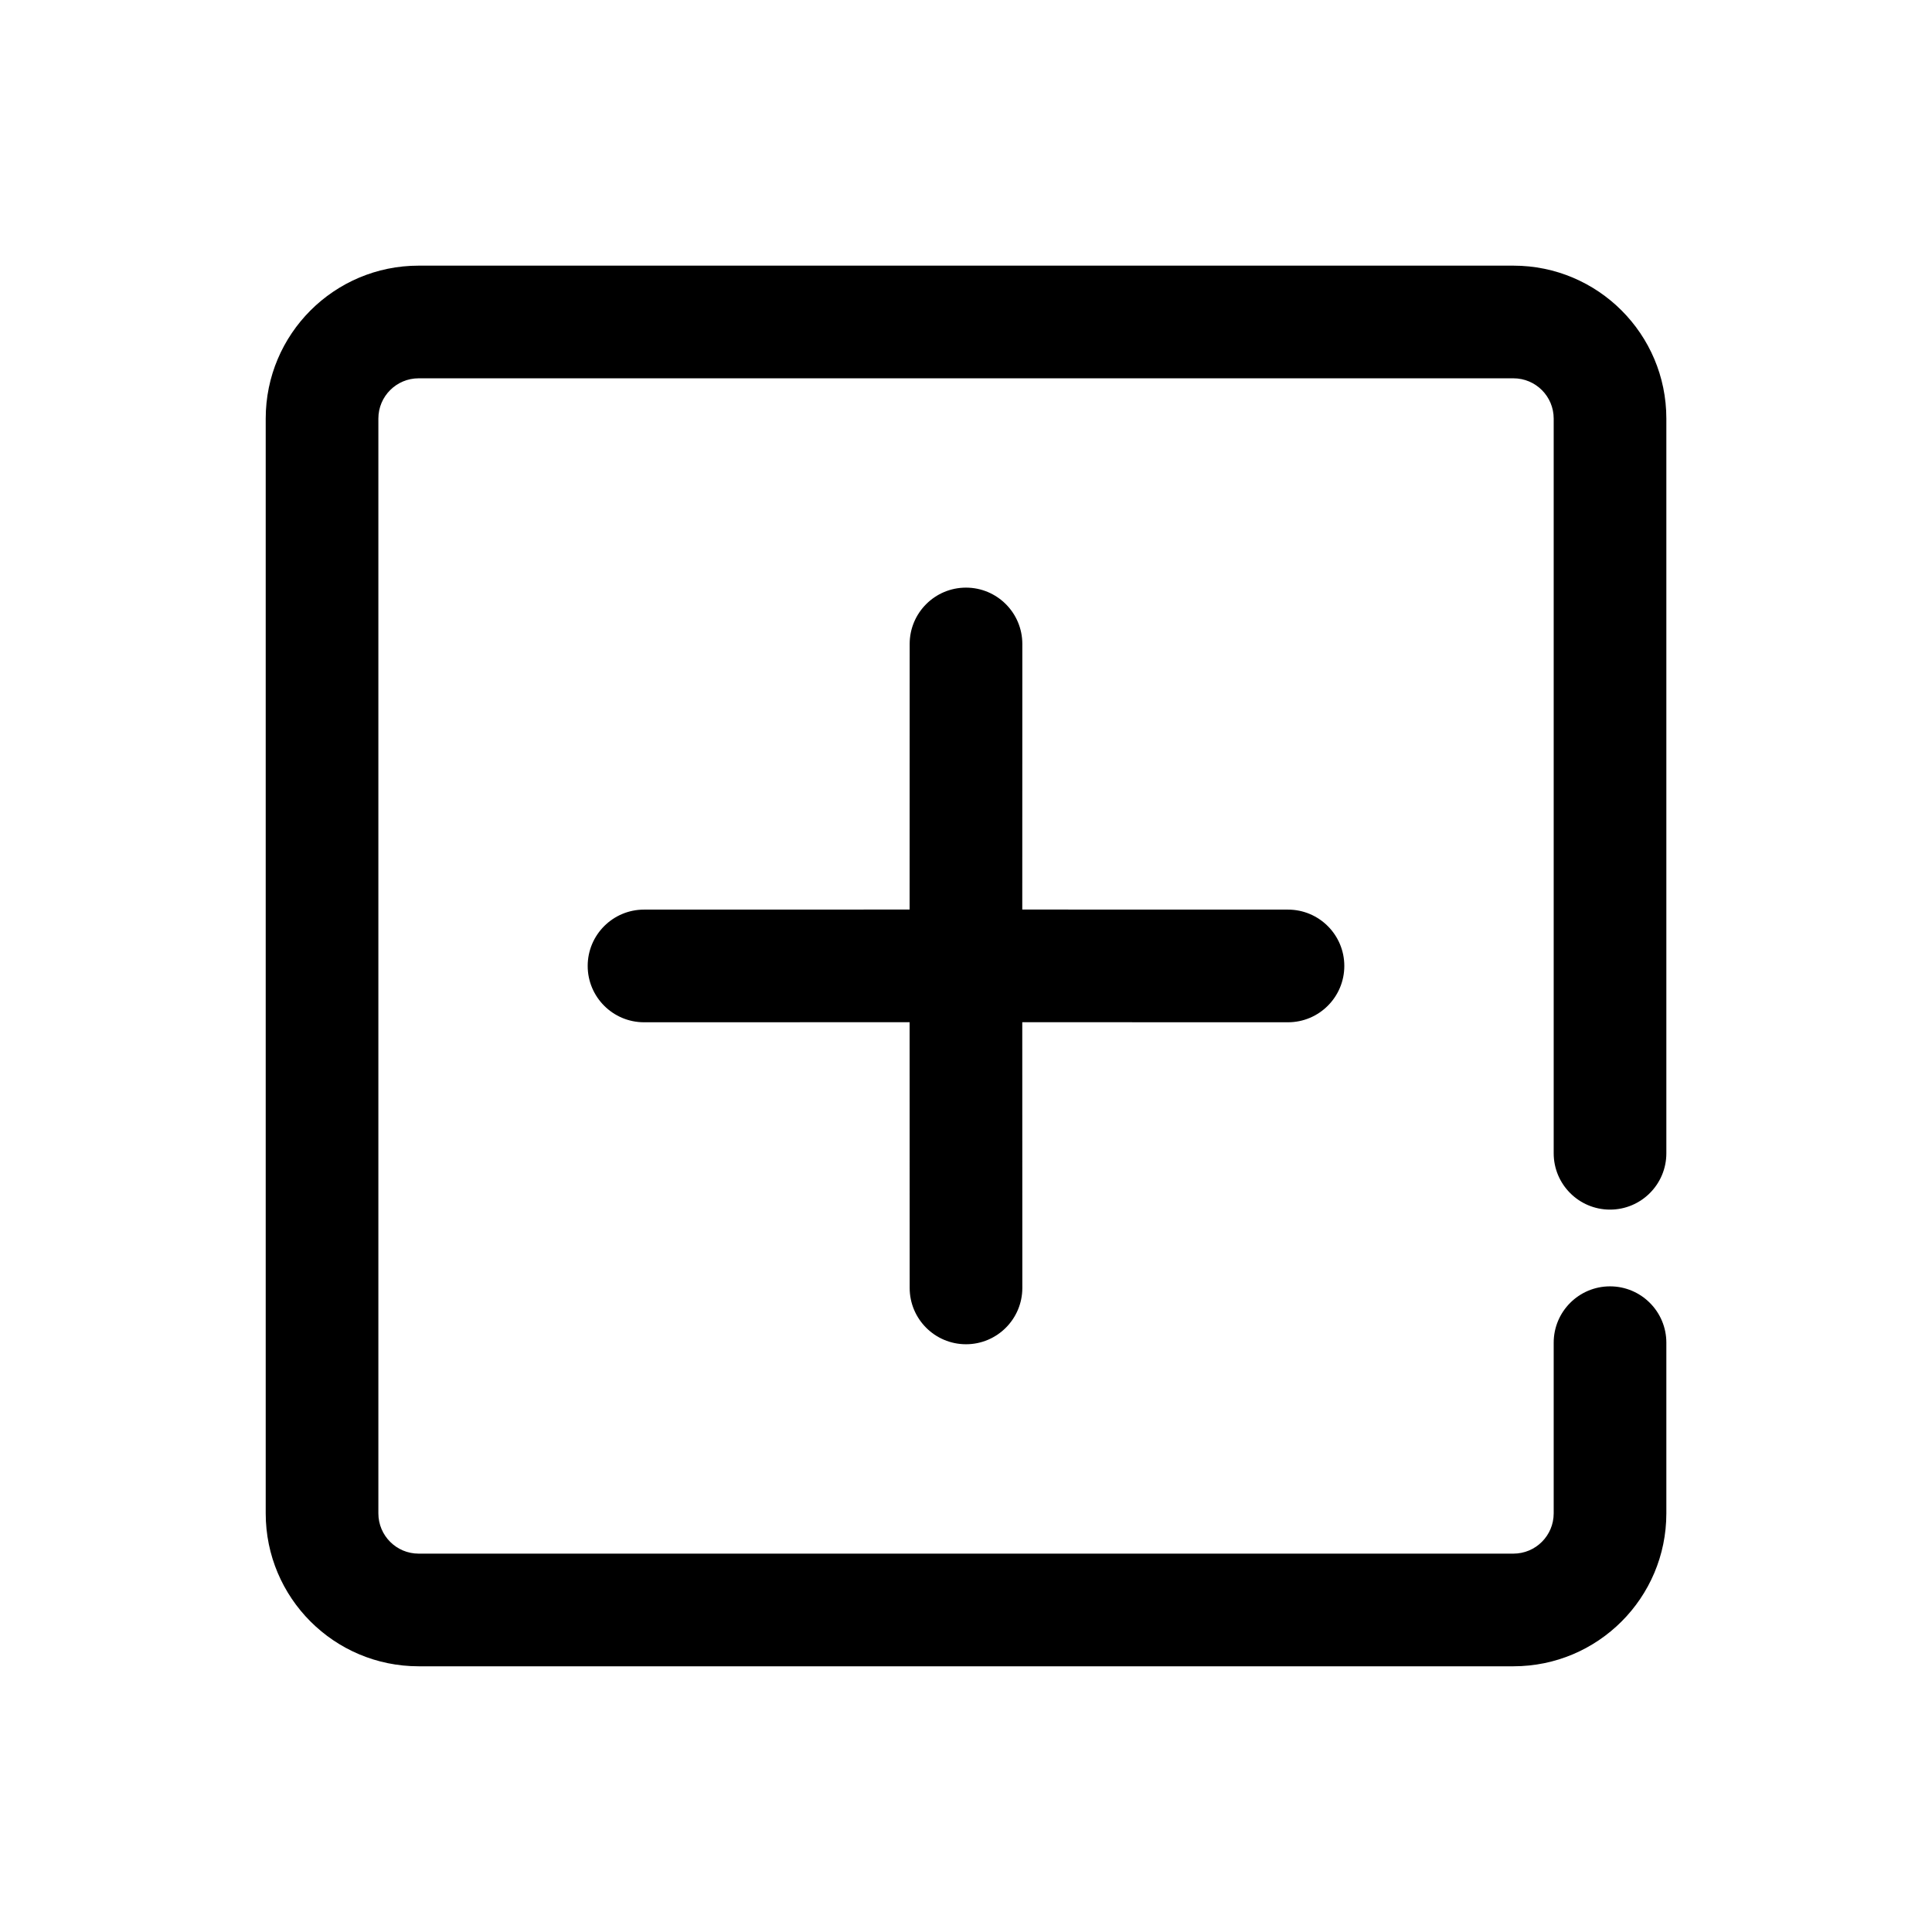<svg version="1.1" xmlns="http://www.w3.org/2000/svg" width="32" height="32" viewBox="0 0 32 32">
<path fill="currentColor" d="M25.067 4.4c1.399 0 2.533 1.134 2.533 2.533v12.169c0 0.515-0.418 0.933-0.933 0.933s-0.933-0.418-0.933-0.933v-12.169c0-0.368-0.298-0.667-0.667-0.667h-18.133c-0.368 0-0.667 0.298-0.667 0.667v18.133c0 0.368 0.298 0.667 0.667 0.667h18.133c0.368 0 0.667-0.298 0.667-0.667v-2.827c0-0.515 0.418-0.933 0.933-0.933s0.933 0.418 0.933 0.933v2.827c0 1.399-1.134 2.533-2.533 2.533h-18.133c-1.399 0-2.533-1.134-2.533-2.533v-18.133c0-1.399 1.134-2.533 2.533-2.533h18.133zM16 9.733c0.515 0 0.933 0.418 0.933 0.933l-0.001 4.399 4.401 0.001c0.515 0 0.933 0.418 0.933 0.933s-0.418 0.933-0.933 0.933l-4.401-0.001 0.001 4.401c0 0.515-0.418 0.933-0.933 0.933s-0.933-0.418-0.933-0.933l-0.001-4.401-4.399 0.001c-0.515 0-0.933-0.418-0.933-0.933s0.418-0.933 0.933-0.933l4.399-0.001 0.001-4.399c0-0.515 0.418-0.933 0.933-0.933z"></path>
</svg>
